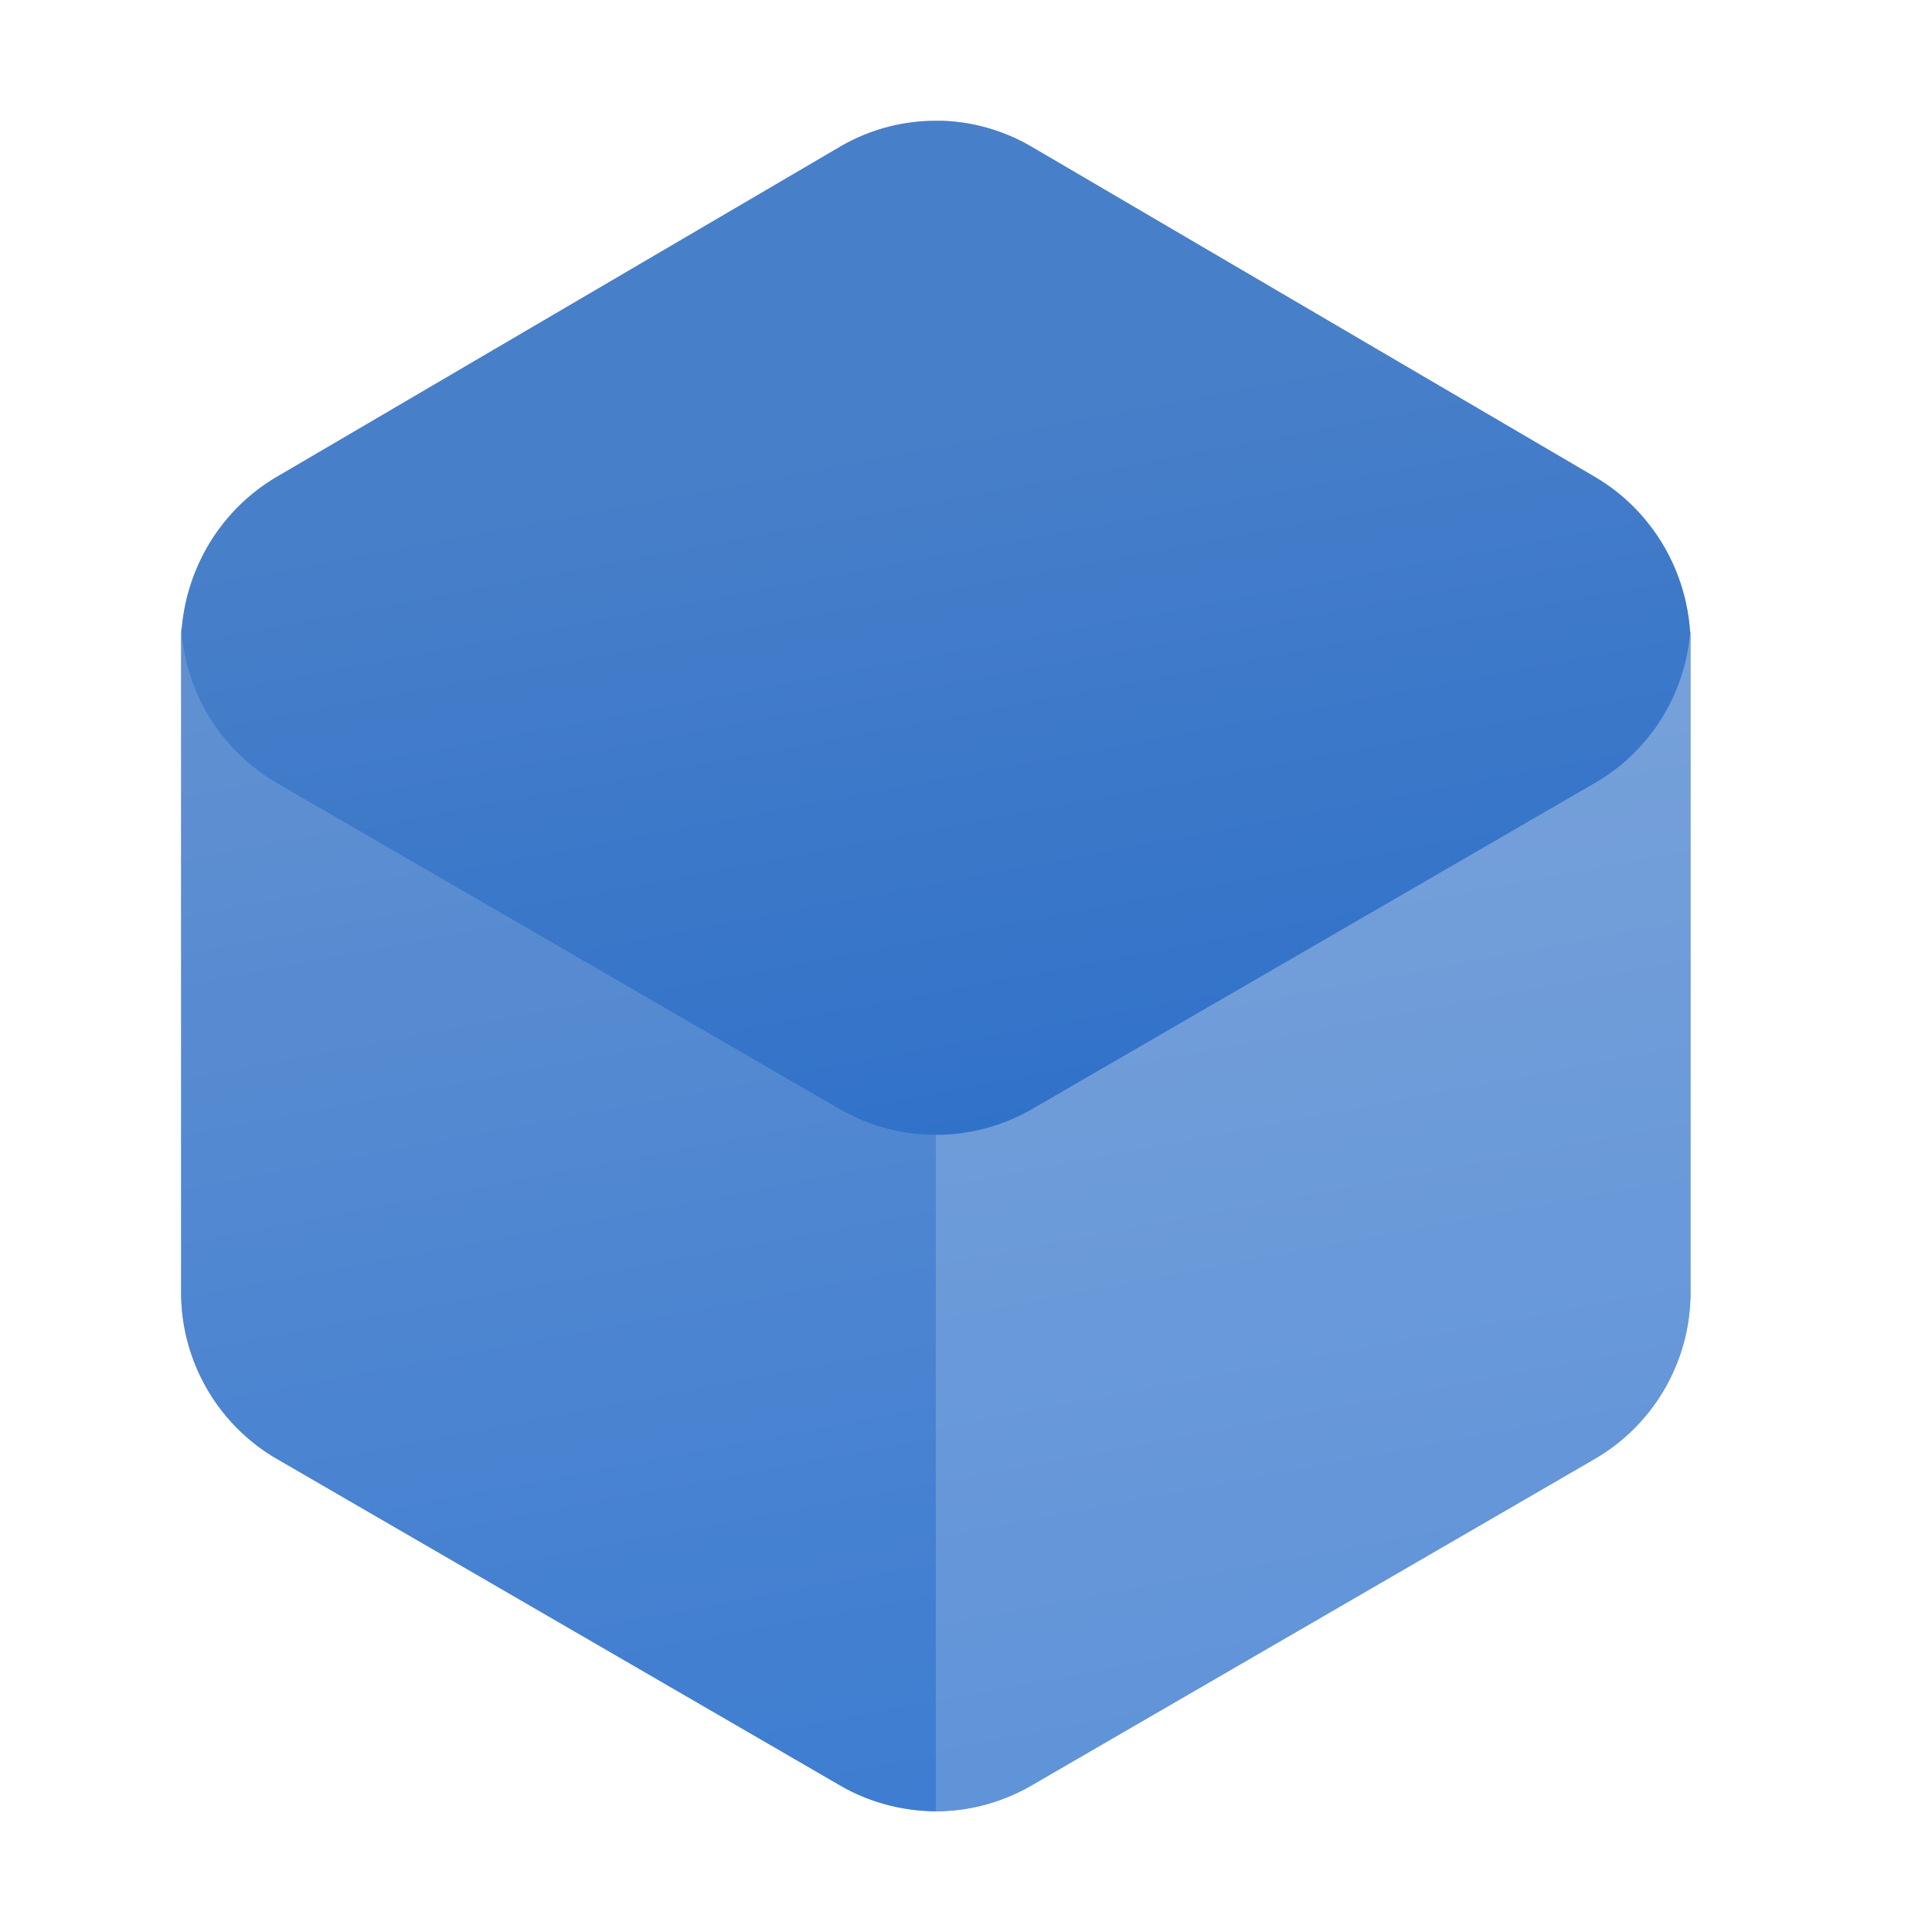 <?xml version="1.0" encoding="UTF-8" standalone="no"?>
<svg
   width="32"
   height="32"
   version="1"
   id="svg20"
   sodipodi:docname="ice.svg"
   inkscape:version="1.1.1 (3bf5ae0d25, 2021-09-20, custom)"
   xmlns:inkscape="http://www.inkscape.org/namespaces/inkscape"
   xmlns:sodipodi="http://sodipodi.sourceforge.net/DTD/sodipodi-0.dtd"
   xmlns:xlink="http://www.w3.org/1999/xlink"
   xmlns="http://www.w3.org/2000/svg"
   xmlns:svg="http://www.w3.org/2000/svg">
  <defs
     id="defs24">
    <linearGradient
       inkscape:collect="always"
       id="linearGradient4164">
      <stop
         style="stop-color:#1964c9;stop-opacity:1;"
         offset="0"
         id="stop4160" />
      <stop
         style="stop-color:#487fc9;stop-opacity:1"
         offset="1"
         id="stop4162" />
    </linearGradient>
    <linearGradient
       inkscape:collect="always"
       xlink:href="#linearGradient4164"
       id="linearGradient4166"
       x1="14.905"
       y1="31.443"
       x2="10.459"
       y2="7.911"
       gradientUnits="userSpaceOnUse" />
    <filter
       inkscape:collect="always"
       style="color-interpolation-filters:sRGB"
       id="filter4492"
       x="-0.079"
       y="-0.071"
       width="1.159"
       height="1.142">
      <feGaussianBlur
         inkscape:collect="always"
         stdDeviation="0.828"
         id="feGaussianBlur4494" />
    </filter>
  </defs>
  <sodipodi:namedview
     id="namedview22"
     pagecolor="#ffffff"
     bordercolor="#666666"
     borderopacity="1.0"
     inkscape:pageshadow="2"
     inkscape:pageopacity="0.0"
     inkscape:pagecheckerboard="0"
     showgrid="false"
     inkscape:zoom="18.58365"
     inkscape:cx="16.842762"
     inkscape:cy="15.874169"
     inkscape:window-width="1920"
     inkscape:window-height="991"
     inkscape:window-x="0"
     inkscape:window-y="0"
     inkscape:window-maximized="1"
     inkscape:current-layer="svg20" />
  <path
     id="path4-3-5"
     style="fill:#000000;fill-opacity:1;filter:url(#filter4492);opacity:0.5"
     d="M 15.574,2 V 2.002 A 3.173,3.221 0 0 0 13.914,2.43 L 4.578,7.902 A 3.173,3.221 0 0 0 3.008,10.447 c -0.001,-0.016 -0.005,-0.033 -0.006,-0.049 -2.46e-4,0.004 -0.002,0.01 -0.002,0.014 0.001,0.013 0.002,0.024 0.004,0.037 -4.88e-4,0.008 -0.002,0.016 -0.002,0.023 A 3.173,3.221 0 0 0 3,10.486 a 3.173,3.221 0 0 0 0.002,0.008 c -5.16e-4,0.009 -0.002,0.018 -0.002,0.027 V 21.406 c -1.62e-4,1.138 0.605,2.189 1.586,2.758 l 9.328,5.408 C 14.401,29.855 14.956,29.998 15.5,30 c 0.547,0 1.095,-0.143 1.586,-0.428 l 9.328,-5.408 c 0.981,-0.569 1.586,-1.62 1.586,-2.758 V 10.521 c -9.8e-5,-0.003 1.14e-4,-0.005 0,-0.008 -2.9e-5,-6.39e-4 2.9e-5,-0.001 0,-0.002 a 3.173,3.221 0 0 0 0,-0.004 c -9.48e-4,-0.019 -0.003,-0.039 -0.004,-0.059 -6.4e-4,0.009 -0.001,0.017 -0.002,0.025 A 3.173,3.221 0 0 0 26.422,7.902 L 17.086,2.43 A 3.173,3.221 0 0 0 15.574,2 Z M 3.029,10.654 a 3.173,3.221 0 0 0 0.012,0.078 c -0.003,-0.017 -0.007,-0.034 -0.01,-0.051 -0.001,-0.009 -6.73e-4,-0.018 -0.002,-0.027 z" />
  <path
     id="path4-3"
     style="fill:url(#linearGradient4166);fill-opacity:1"
     d="M 15.574,2 V 2.002 A 3.173,3.221 0 0 0 13.914,2.43 L 4.578,7.902 A 3.173,3.221 0 0 0 3.008,10.447 c -0.001,-0.016 -0.005,-0.033 -0.006,-0.049 -2.46e-4,0.004 -0.002,0.01 -0.002,0.014 0.001,0.013 0.002,0.024 0.004,0.037 -4.88e-4,0.008 -0.001,0.016 -0.002,0.023 a 3.173,3.221 0 0 0 -0.002,0.014 3.173,3.221 0 0 0 0.002,0.008 c -5.16e-4,0.009 -0.002,0.018 -0.002,0.027 V 21.406 c -1.62e-4,1.138 0.605,2.189 1.586,2.758 l 9.328,5.408 C 14.401,29.855 14.956,29.998 15.5,30 c 0.547,0 1.095,-0.143 1.586,-0.428 l 9.328,-5.408 c 0.981,-0.569 1.586,-1.62 1.586,-2.758 V 10.521 c -9.8e-5,-0.003 1.14e-4,-0.005 0,-0.008 -2.9e-5,-6.39e-4 2.9e-5,-0.001 0,-0.002 a 3.173,3.221 0 0 0 0,-0.004 c -9.48e-4,-0.019 -0.003,-0.039 -0.004,-0.059 -6.4e-4,0.009 -0.001,0.017 -0.002,0.025 A 3.173,3.221 0 0 0 26.422,7.902 L 17.086,2.43 A 3.173,3.221 0 0 0 15.574,2 Z M 3.029,10.654 a 3.173,3.221 0 0 0 0.012,0.078 c -0.003,-0.017 -0.007,-0.034 -0.01,-0.051 -0.001,-0.009 -6.73e-4,-0.018 -0.002,-0.027 z" />
  <path
     style="fill:#ffffff;opacity:0.3"
     d="m 27.996,10.451 c -0.079,1.047 -0.668,1.988 -1.573,2.514 l -9.336,5.409 C 16.604,18.652 16.057,18.798 15.5,18.797 V 30 c 0.547,0 1.095,-0.142 1.586,-0.427 l 9.329,-5.409 C 27.396,23.596 28,22.545 28,21.407 V 10.522 c -9.03e-4,-0.024 -0.003,-0.047 -0.004,-0.071 z M 15.5,30 Z"
     id="path6" />
  <path
     style="fill:#ffffff;opacity:0.15"
     d="m 3.001,10.4 c -2.452e-4,0.004 -0.001,0.008 -0.001,0.012 0.001,0.013 0.003,0.026 0.004,0.038 -0.001,0.024 -0.003,0.047 -0.004,0.071 v 10.886 c -1.611e-4,1.138 0.604,2.189 1.586,2.758 l 9.329,5.409 C 14.402,29.856 14.956,29.998 15.5,30 V 18.797 c -0.003,3e-6 -0.005,3e-6 -0.008,0 -0.086,-6.32e-4 -0.171,-0.005 -0.256,-0.012 -0.024,-0.002 -0.047,-0.003 -0.071,-0.005 -0.087,-0.01 -0.173,-0.023 -0.259,-0.04 -0.016,-0.003 -0.032,-0.005 -0.047,-0.008 -0.077,-0.016 -0.154,-0.035 -0.229,-0.057 -0.031,-0.008 -0.062,-0.017 -0.092,-0.026 -0.059,-0.02 -0.117,-0.041 -0.175,-0.064 -0.044,-0.016 -0.087,-0.033 -0.13,-0.051 -0.048,-0.022 -0.096,-0.045 -0.142,-0.07 -0.06,-0.028 -0.118,-0.058 -0.176,-0.09 L 4.577,12.965 C 4.486,12.911 4.398,12.853 4.313,12.791 h -0.001 c -0.004,-0.003 -0.008,-0.006 -0.012,-0.01 -0.078,-0.057 -0.153,-0.117 -0.225,-0.18 -0.037,-0.034 -0.074,-0.069 -0.11,-0.105 -0.039,-0.037 -0.078,-0.075 -0.115,-0.113 -0.041,-0.045 -0.08,-0.092 -0.118,-0.139 -0.029,-0.034 -0.058,-0.069 -0.085,-0.104 C 3.608,12.088 3.572,12.036 3.537,11.983 3.513,11.949 3.489,11.913 3.467,11.878 3.432,11.82 3.4,11.761 3.369,11.702 3.35,11.668 3.332,11.634 3.315,11.6 3.286,11.539 3.259,11.476 3.235,11.413 3.219,11.378 3.204,11.342 3.19,11.306 3.175,11.262 3.161,11.216 3.148,11.171 3.128,11.111 3.109,11.051 3.092,10.991 3.087,10.964 3.082,10.938 3.077,10.911 3.059,10.835 3.044,10.759 3.031,10.682 3.017,10.588 3.007,10.494 3.001,10.4 Z"
     id="path8" />
</svg>
